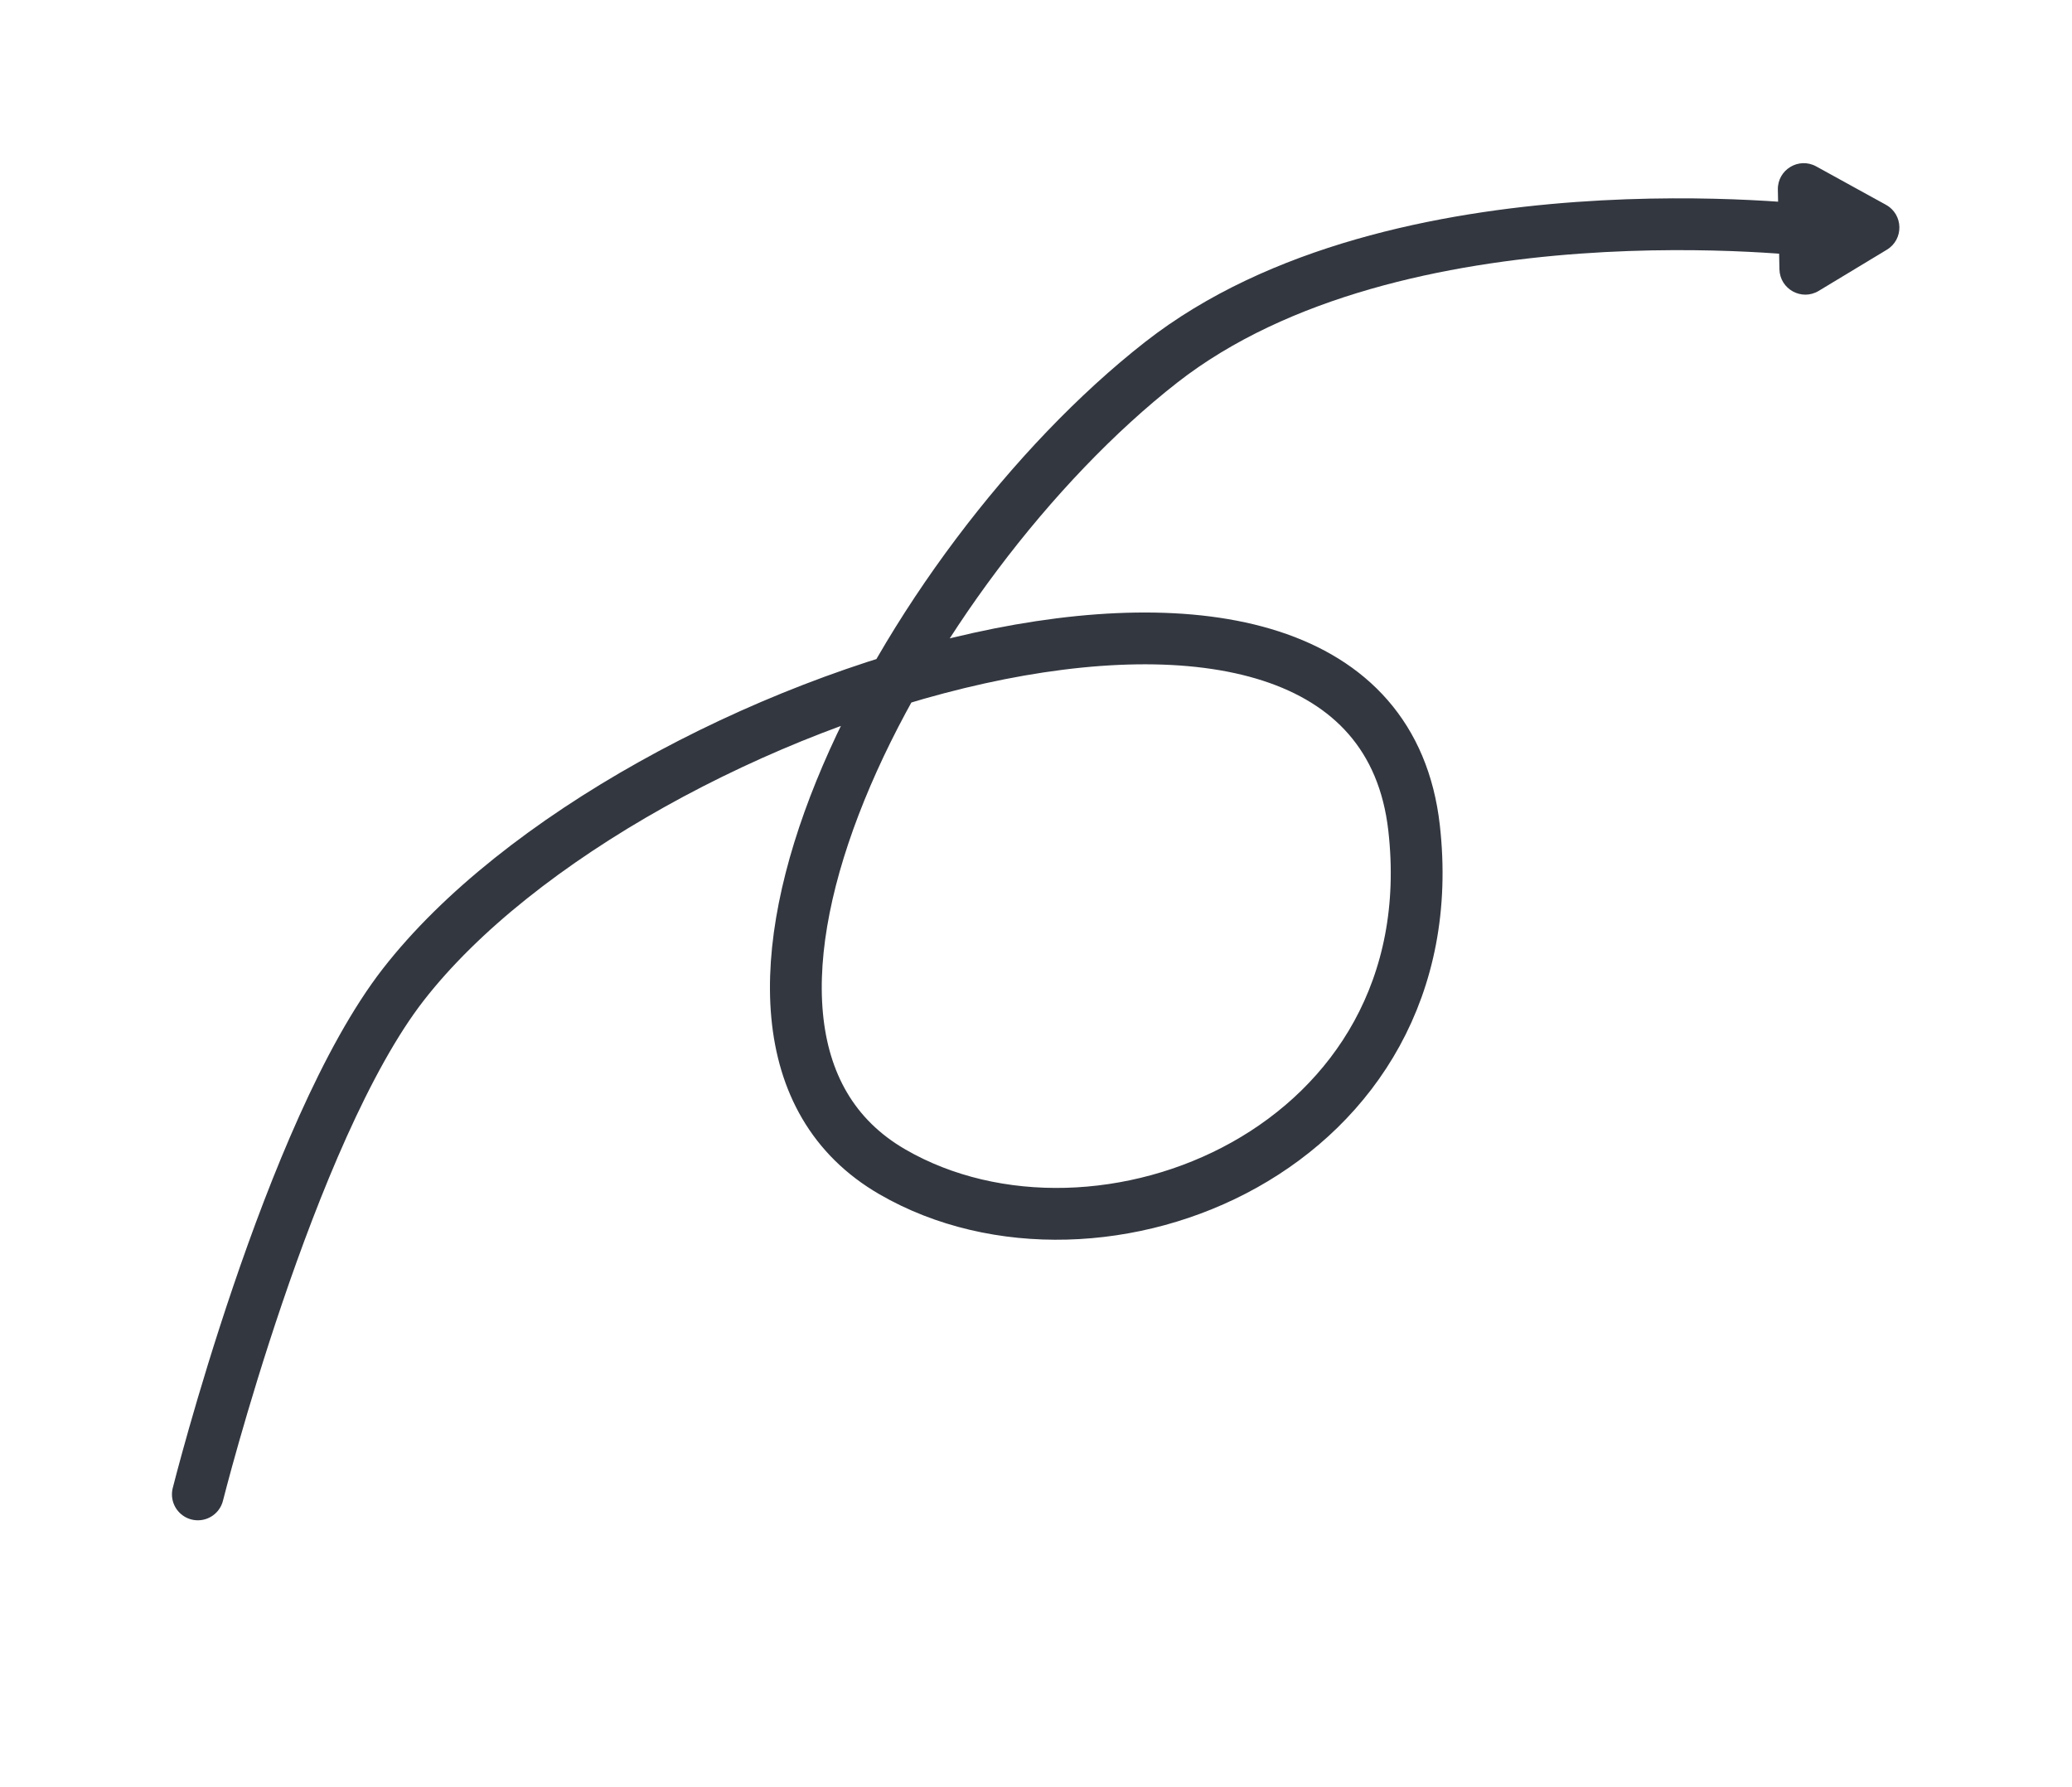 <svg width="80" height="69" viewBox="0 0 80 69" fill="none" xmlns="http://www.w3.org/2000/svg">
<path d="M68.704 10.395C68.72 11.164 69.562 11.629 70.221 11.23L72.853 9.64C73.511 9.242 73.492 8.28 72.818 7.908L70.125 6.425C69.451 6.053 68.627 6.551 68.643 7.321L68.704 10.395Z" fill="#333740"/>
<path d="M7.639 57.695C7.639 57.695 11.167 43.676 15.571 38.014C24.401 26.66 52.998 17.774 54.598 31.969C55.989 44.316 42.46 49.873 34.456 45.243C25.209 39.894 34.879 21.774 44.831 13.989C53.918 6.88 70.226 8.932 70.226 8.932" stroke="#333740" stroke-width="2" stroke-linecap="round"/>
</svg>

